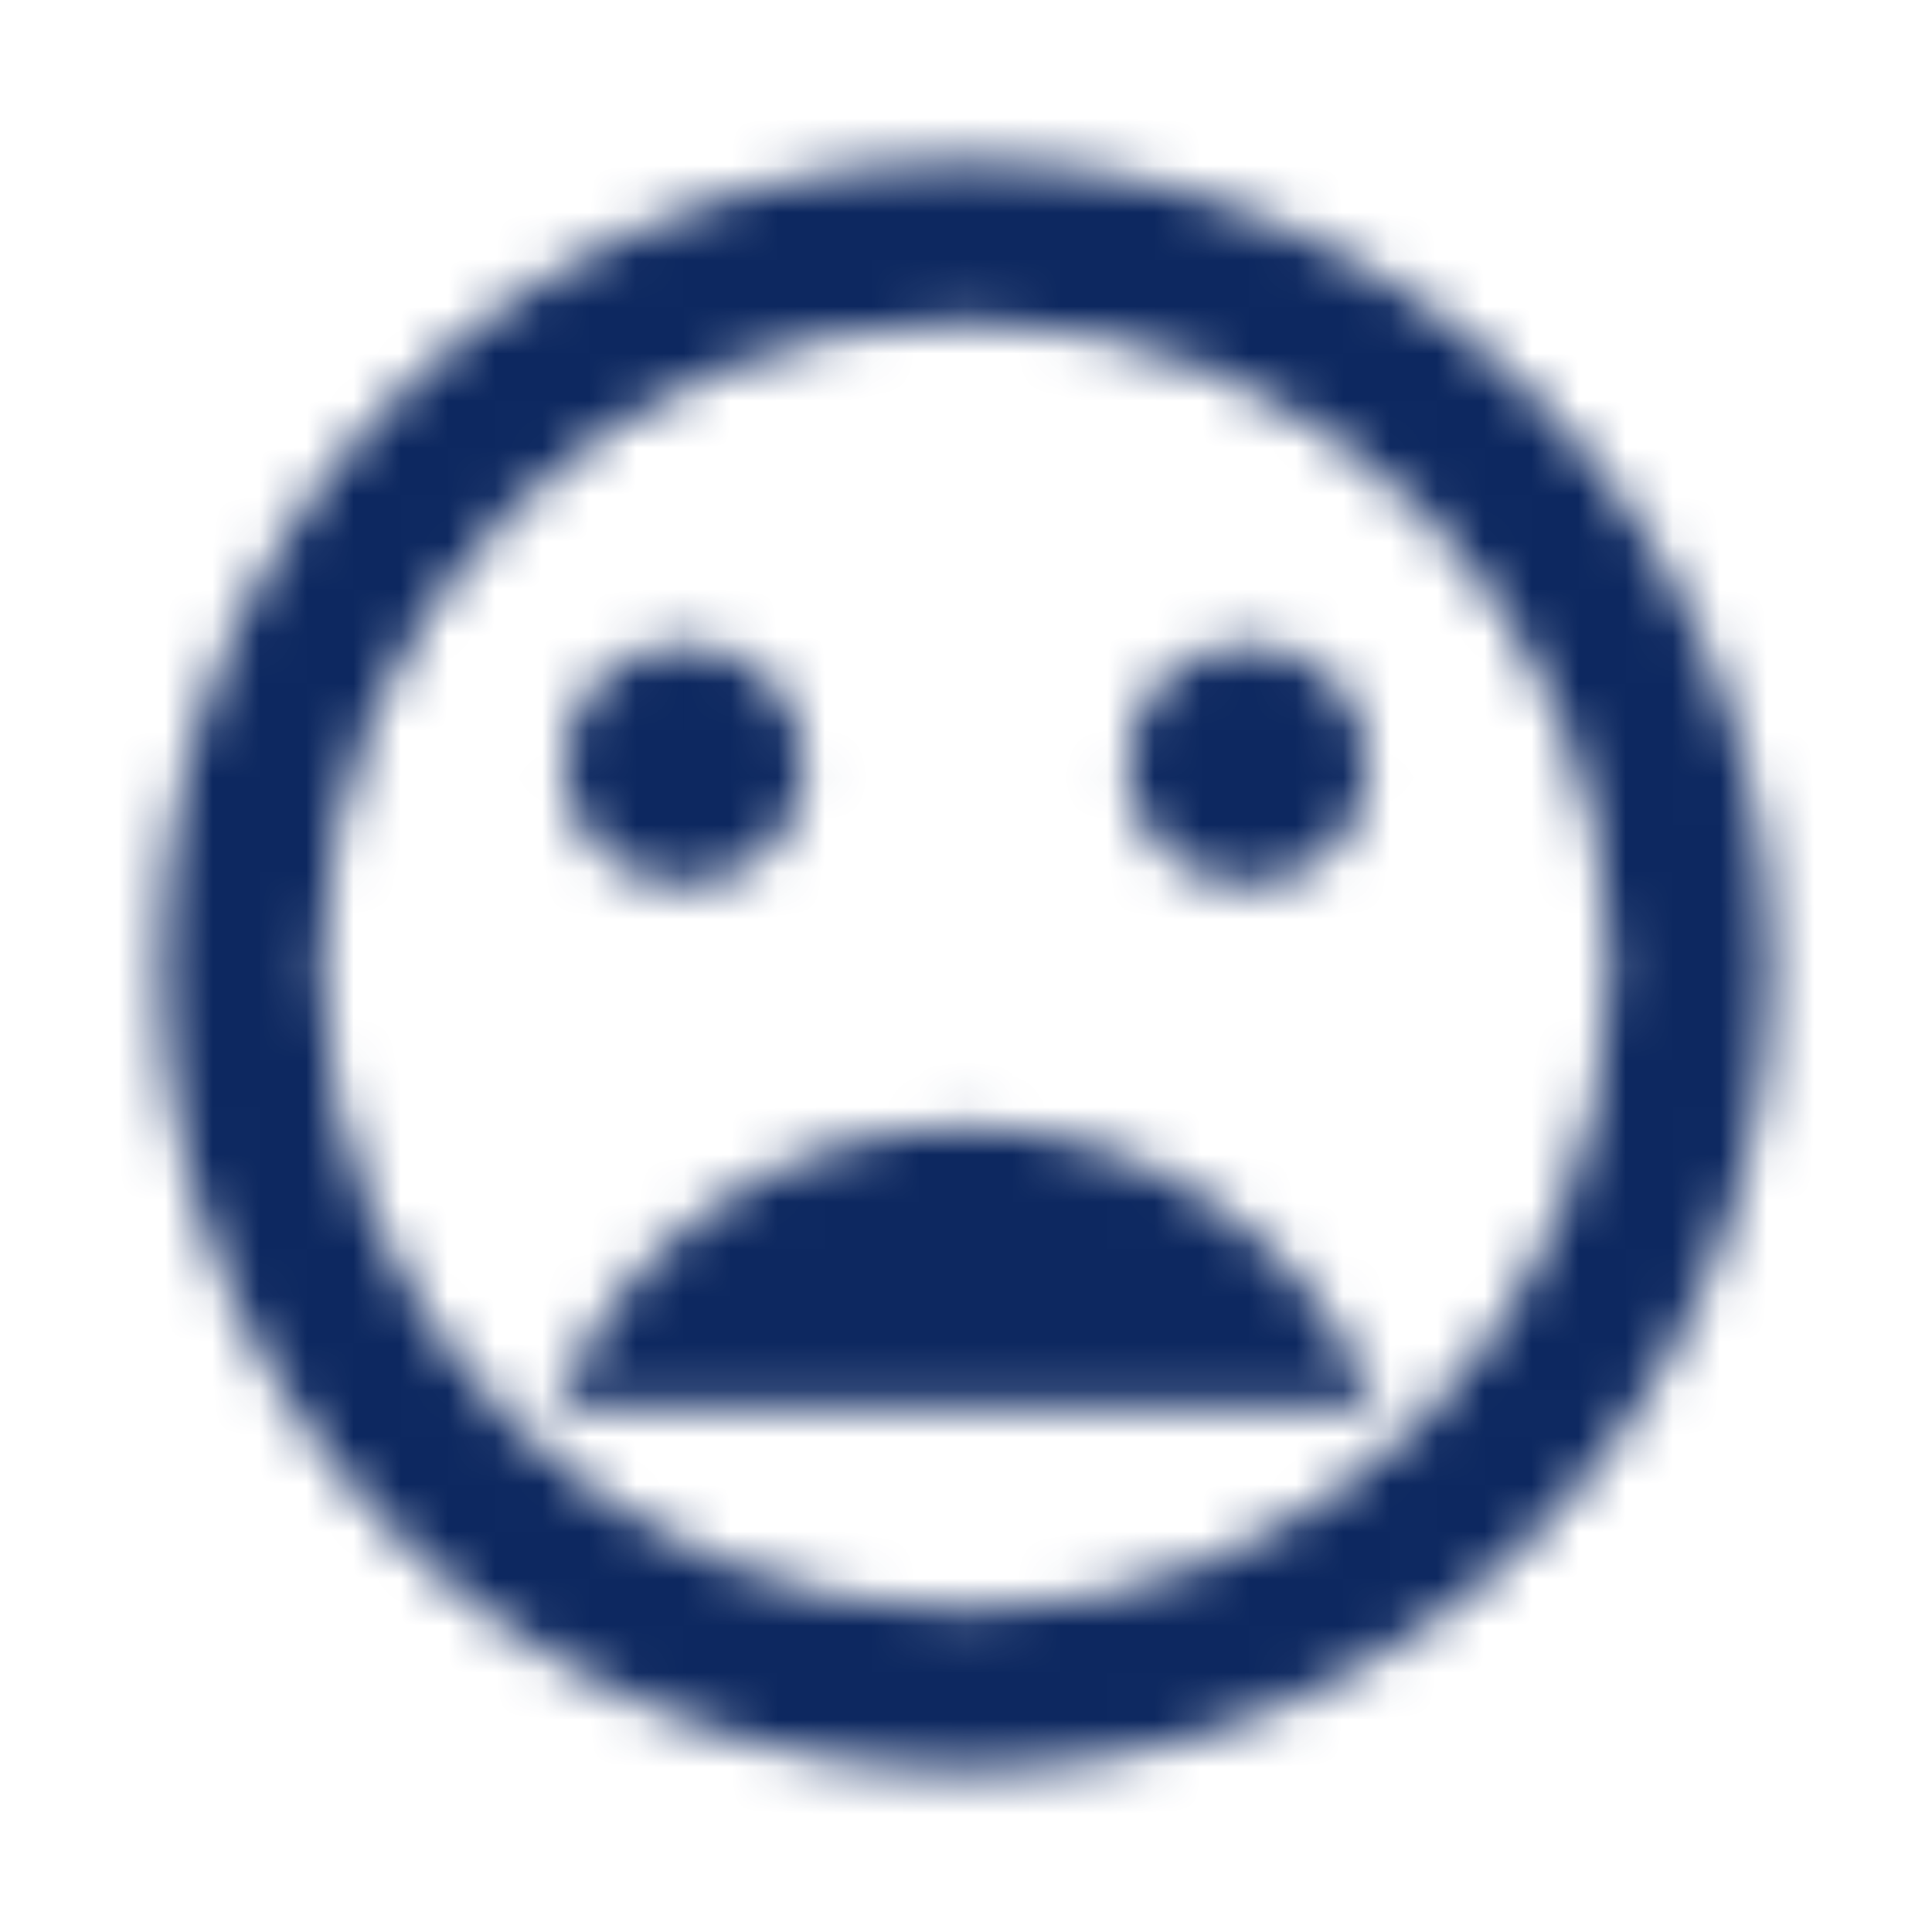 <svg width="41" height="41" viewBox="0 0 41 41" fill="none" xmlns="http://www.w3.org/2000/svg">
<mask id="mask0_45_573" style="mask-type:alpha" maskUnits="userSpaceOnUse" x="3" y="3" width="35" height="35">
<path fill-rule="evenodd" clip-rule="evenodd" d="M20.483 3.417C11.053 3.417 3.417 11.07 3.417 20.5C3.417 29.93 11.053 37.583 20.483 37.583C29.93 37.583 37.583 29.93 37.583 20.5C37.583 11.07 29.93 3.417 20.483 3.417ZM20.5 34.167C12.949 34.167 6.833 28.051 6.833 20.5C6.833 12.949 12.949 6.833 20.5 6.833C28.051 6.833 34.167 12.949 34.167 20.5C34.167 28.051 28.051 34.167 20.5 34.167ZM29.042 16.229C29.042 17.647 27.897 18.792 26.479 18.792C25.061 18.792 23.917 17.647 23.917 16.229C23.917 14.811 25.061 13.667 26.479 13.667C27.897 13.667 29.042 14.811 29.042 16.229ZM14.521 18.792C15.939 18.792 17.083 17.647 17.083 16.229C17.083 14.811 15.939 13.667 14.521 13.667C13.103 13.667 11.958 14.811 11.958 16.229C11.958 17.647 13.103 18.792 14.521 18.792ZM11.771 29.896C13.137 26.411 16.52 23.917 20.5 23.917C24.48 23.917 27.863 26.411 29.23 29.896H11.771Z" fill="white"/>
</mask>
<g mask="url(#mask0_45_573)">
<rect width="41" height="41" fill="#0D2860"/>
</g>
</svg>
